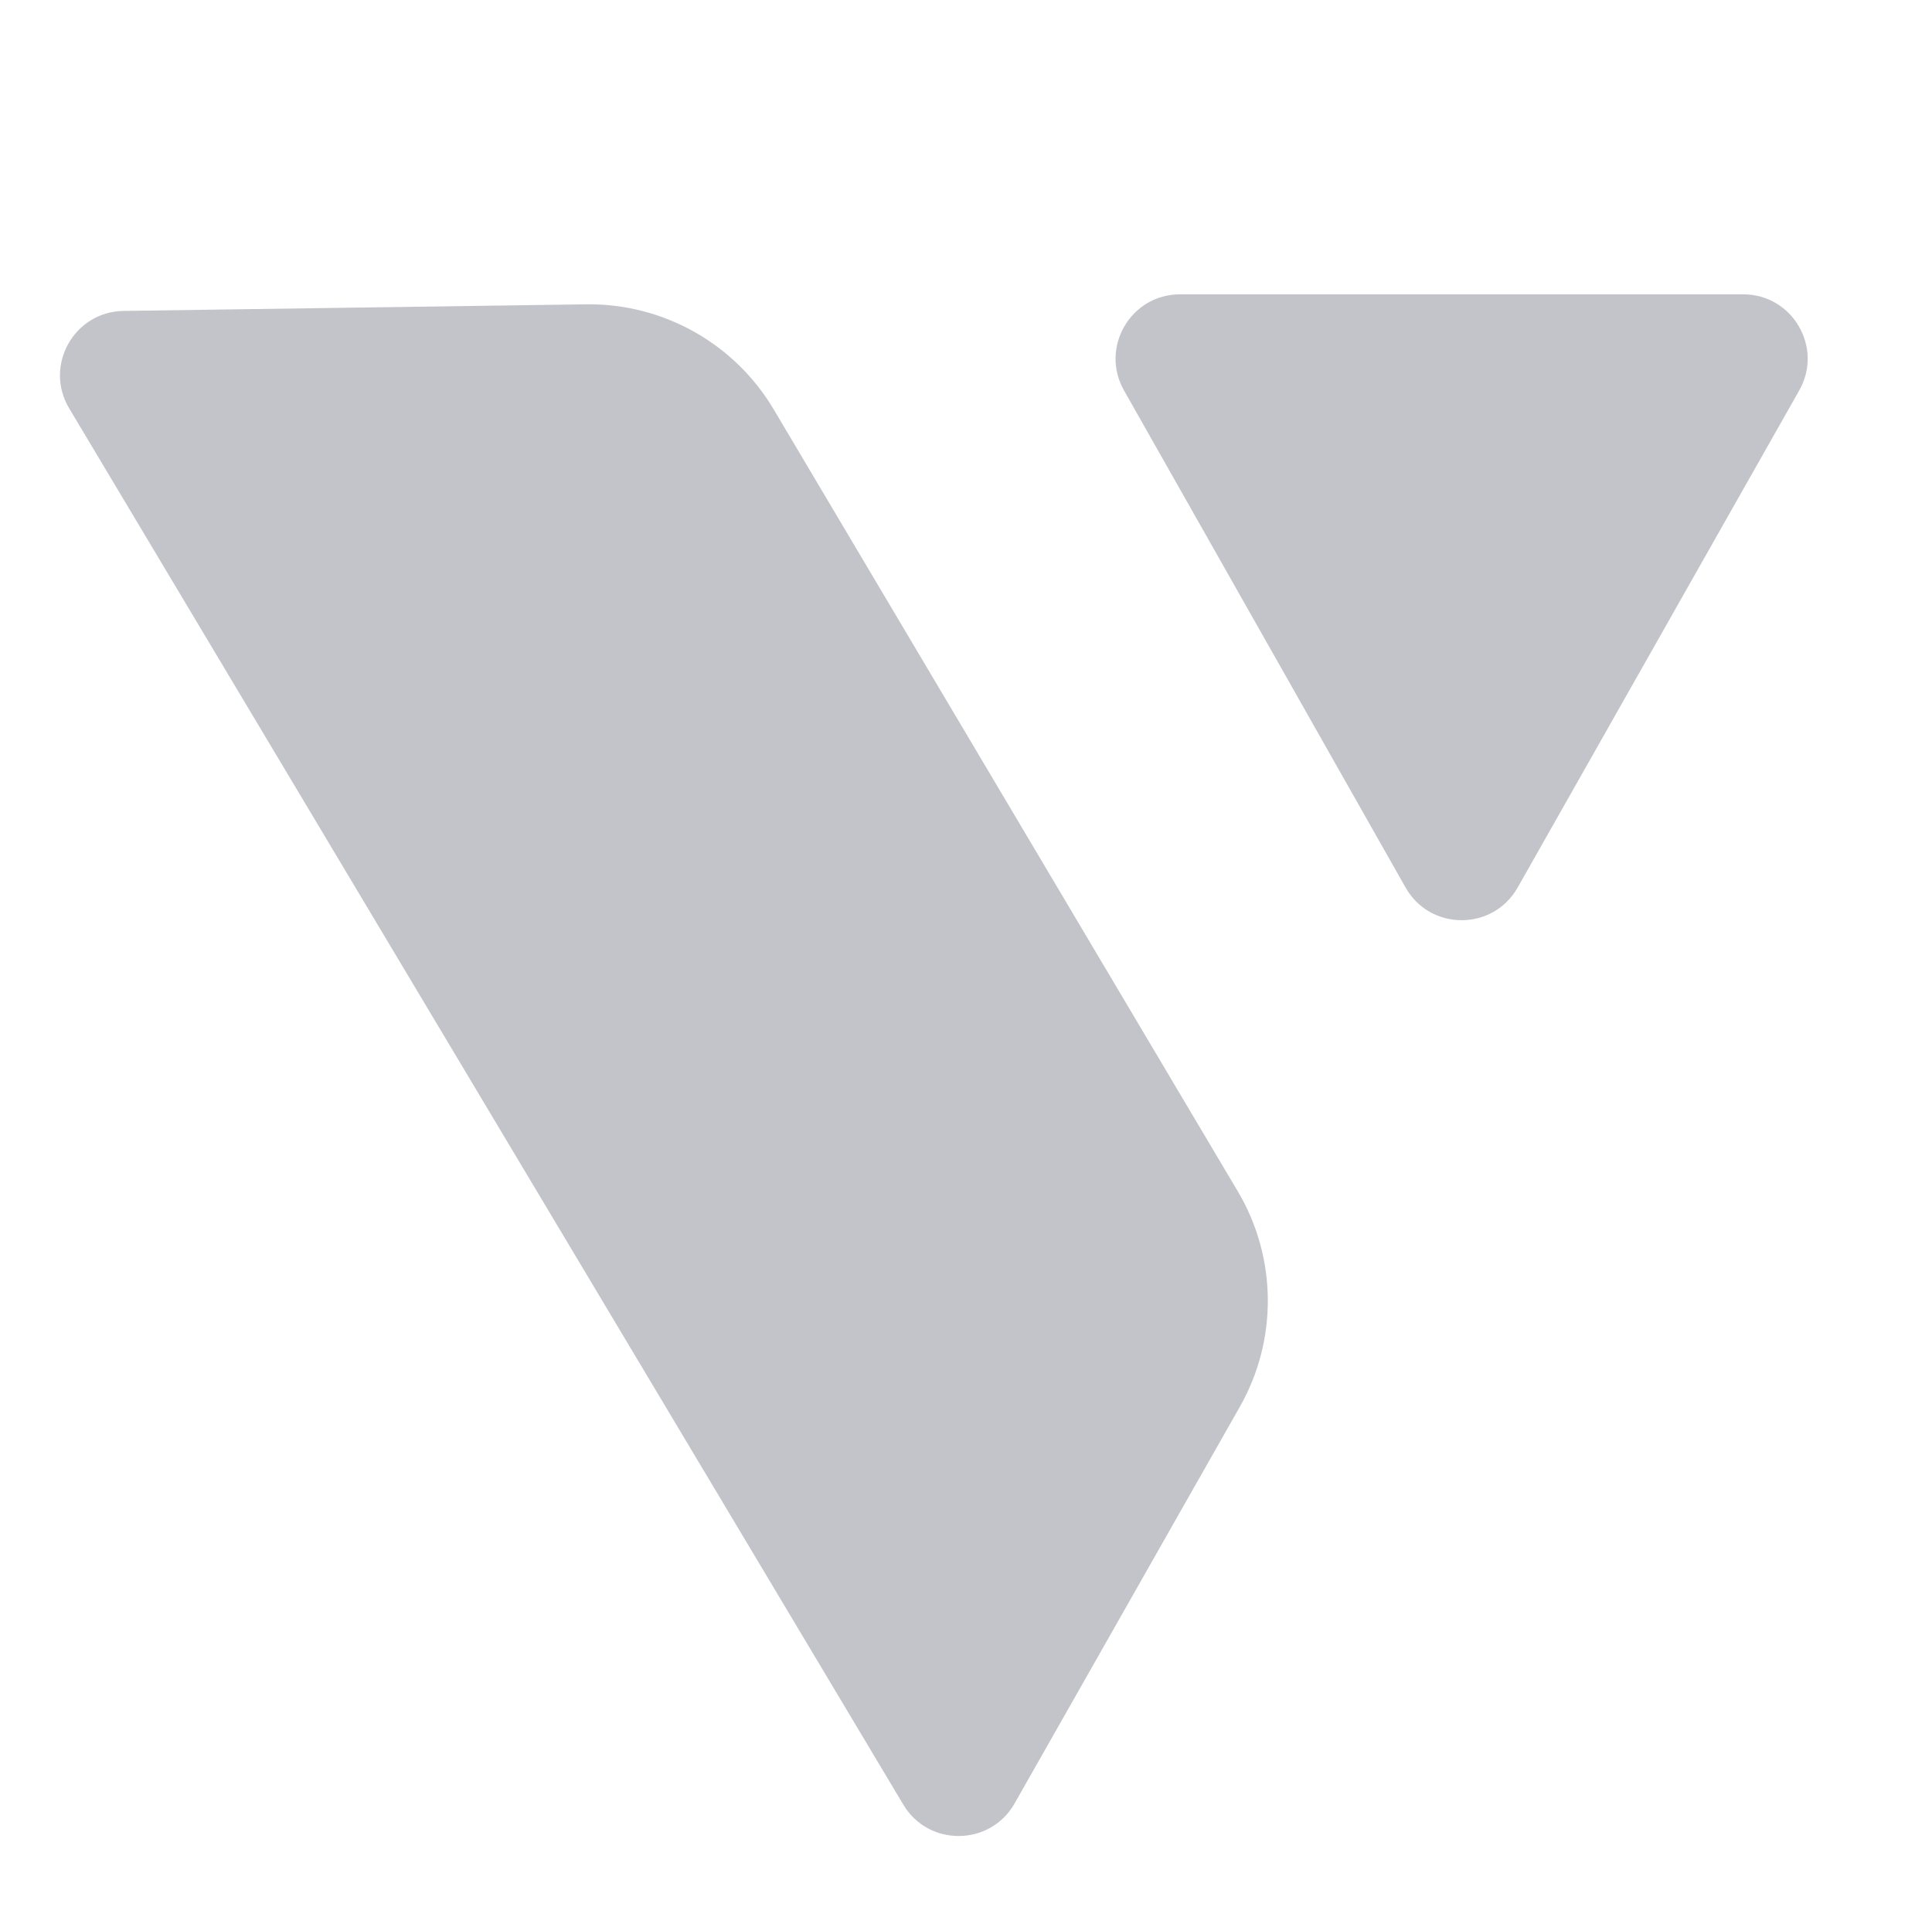 <svg width="90" height="89" viewBox="0 0 90 89" fill="none" xmlns="http://www.w3.org/2000/svg">
<path d="M3.222 19.025C2.038 17.042 3.445 14.52 5.755 14.487L27.3 14.179C30.88 14.128 34.215 15.996 36.042 19.075L57.66 55.506C59.492 58.593 59.529 62.425 57.756 65.546L47.264 84.026C46.129 86.025 43.259 86.057 42.08 84.083L3.222 19.025Z" fill="#C3C4C9"/>
<path d="M70.698 41.353C69.549 43.382 66.626 43.382 65.477 41.353L52.36 18.191C51.228 16.191 52.672 13.713 54.971 13.713L81.204 13.713C83.503 13.713 84.947 16.191 83.815 18.191L70.698 41.353Z" fill="#C3C4C9"/>
</svg>
